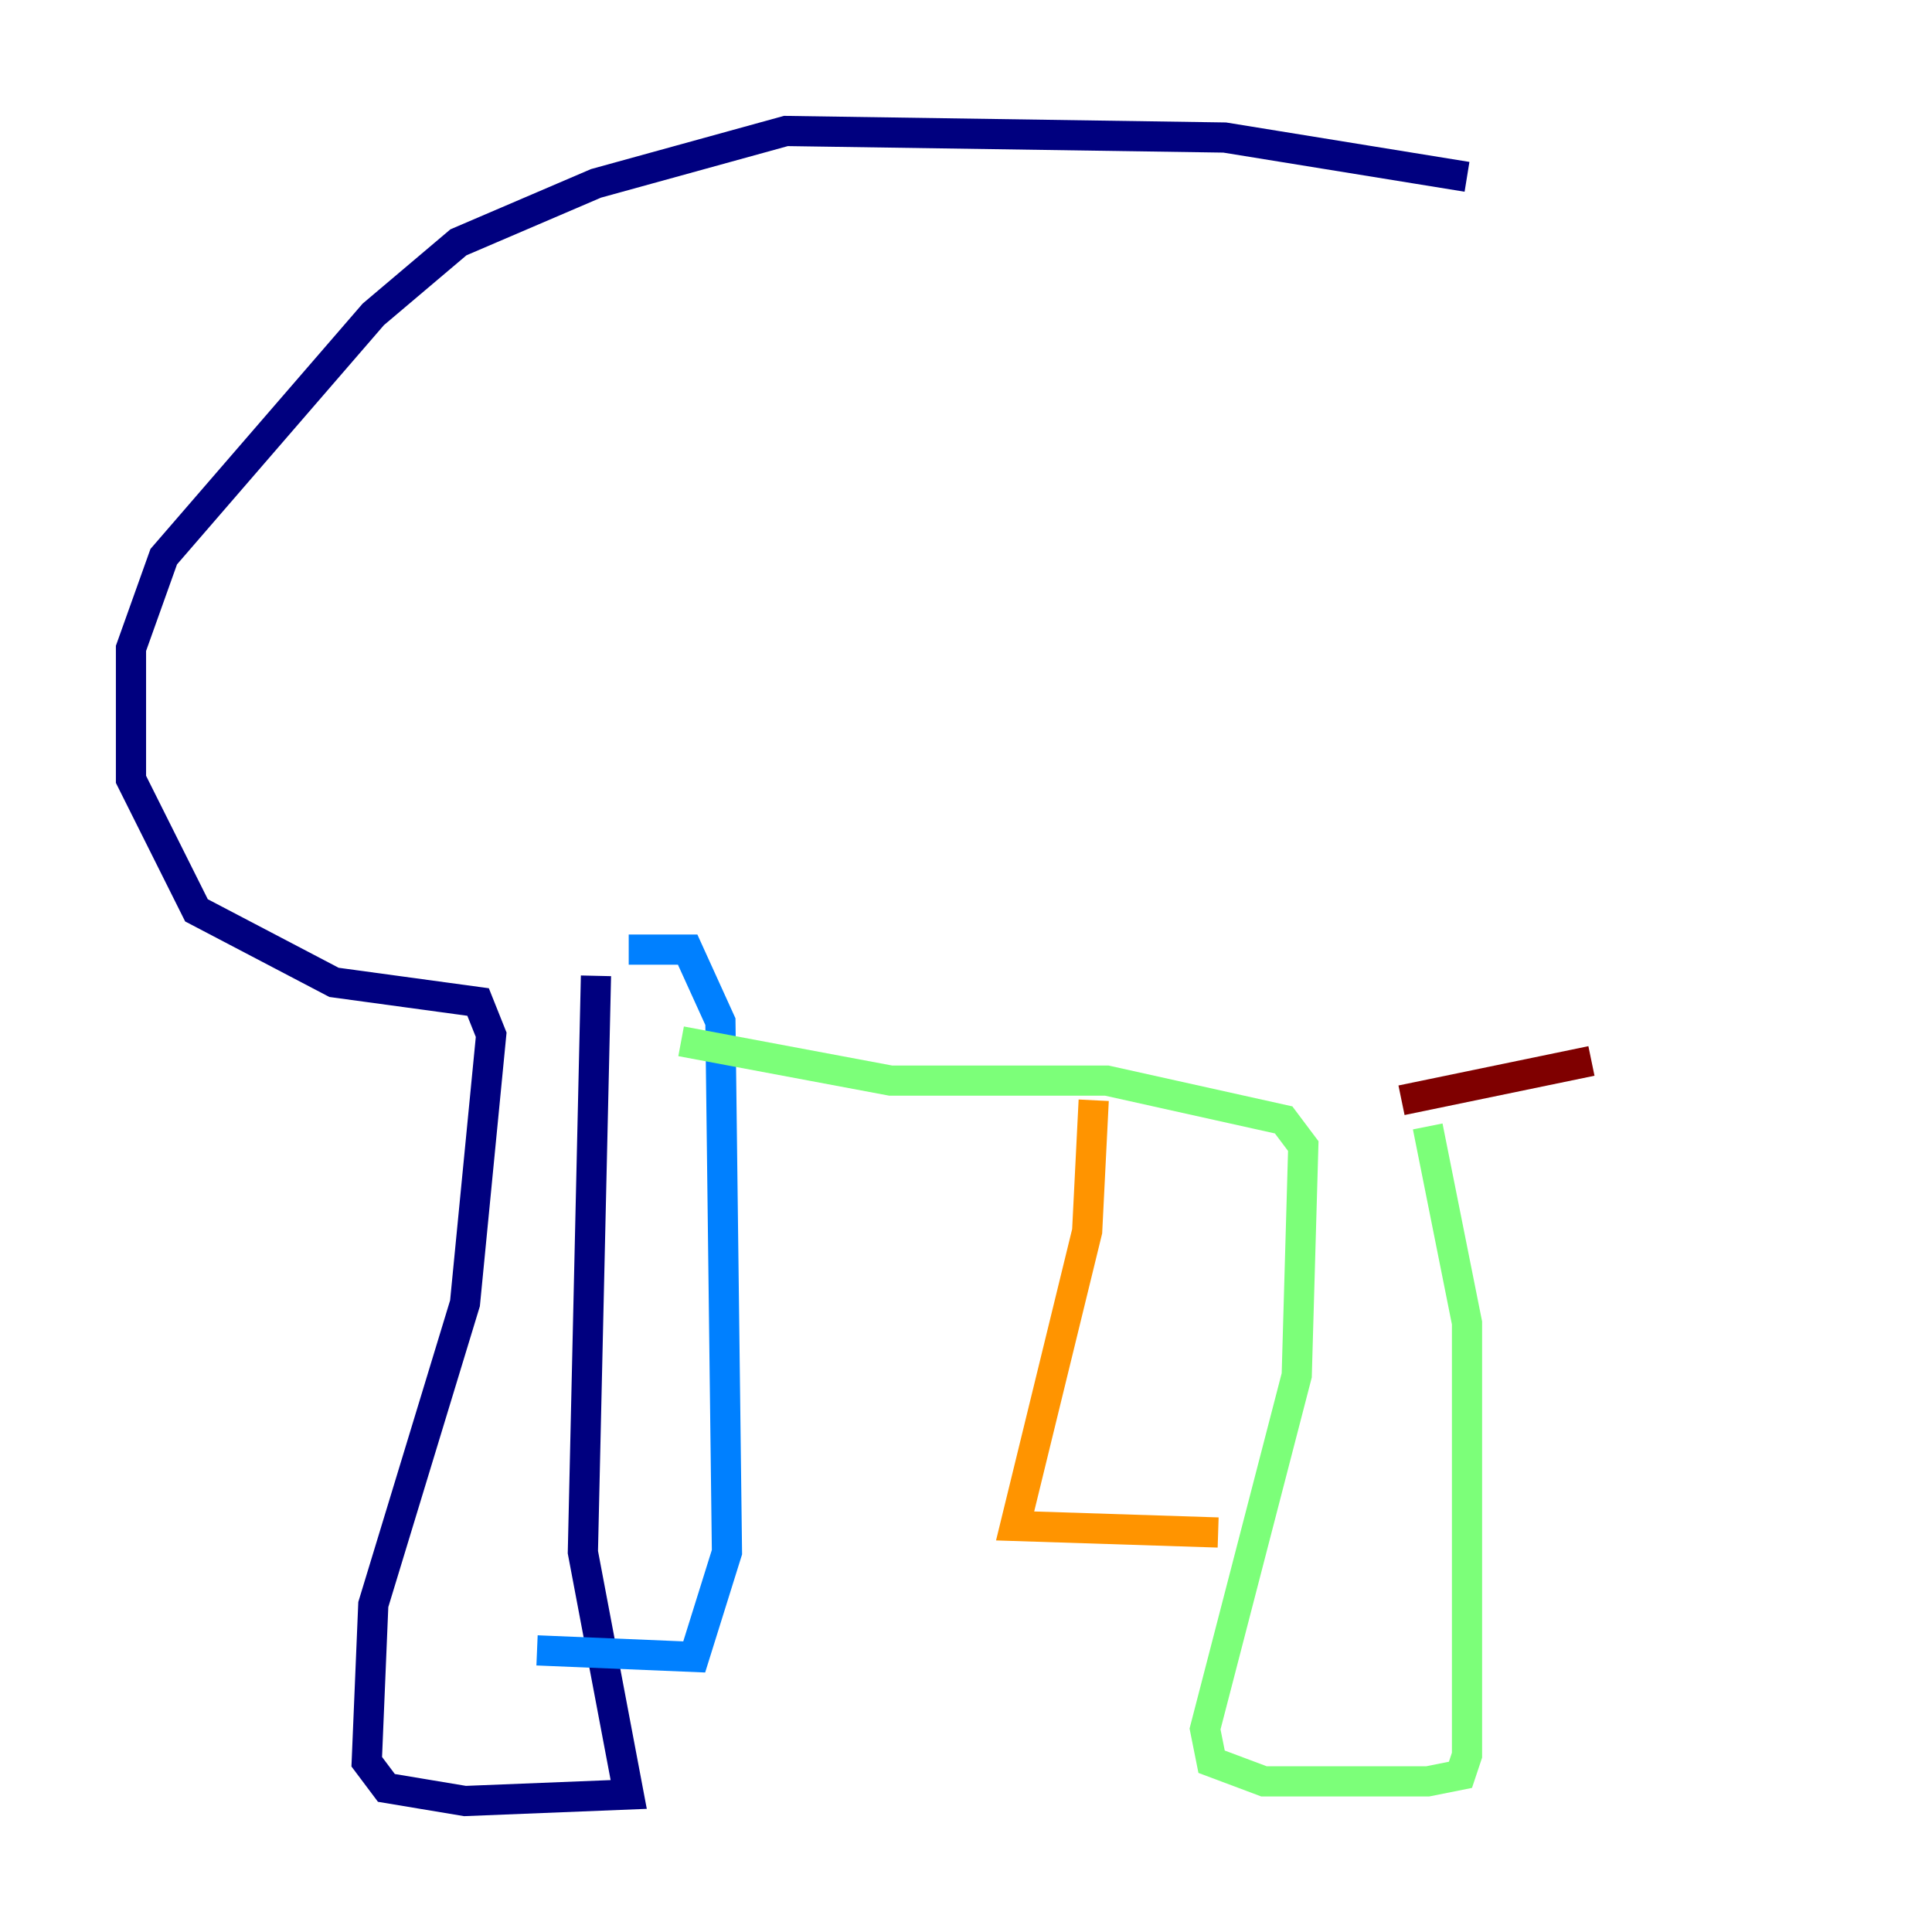 <?xml version="1.0" encoding="utf-8" ?>
<svg baseProfile="tiny" height="128" version="1.2" viewBox="0,0,128,128" width="128" xmlns="http://www.w3.org/2000/svg" xmlns:ev="http://www.w3.org/2001/xml-events" xmlns:xlink="http://www.w3.org/1999/xlink"><defs /><polyline fill="none" points="97.193,11.715 81.139,9.112 52.068,8.678 39.485,12.149 30.373,16.054 24.732,20.827 10.848,36.881 8.678,42.956 8.678,51.634 13.017,60.312 22.129,65.085 31.675,66.386 32.542,68.556 30.807,86.346 24.732,106.305 24.298,116.719 25.6,118.454 30.807,119.322 41.654,118.888 38.617,102.834 39.485,64.651" stroke="#00007f" stroke-width="2" /><polyline fill="none" points="35.58,109.342 45.993,109.776 48.163,102.834 47.729,67.688 45.559,62.915 41.654,62.915" stroke="#0080ff" stroke-width="2" /><polyline fill="none" points="45.125,68.99 59.01,71.593 73.329,71.593 85.044,74.197 86.346,75.932 85.912,91.119 79.837,114.549 80.271,116.719 83.742,118.02 94.59,118.02 96.759,117.586 97.193,116.285 97.193,87.647 94.59,74.63" stroke="#7cff79" stroke-width="2" /><polyline fill="none" points="72.461,72.895 72.027,81.573 67.254,101.098 80.705,101.532" stroke="#ff9400" stroke-width="2" /><polyline fill="none" points="92.854,72.895 105.437,70.291" stroke="#7f0000" stroke-width="2" /></svg>